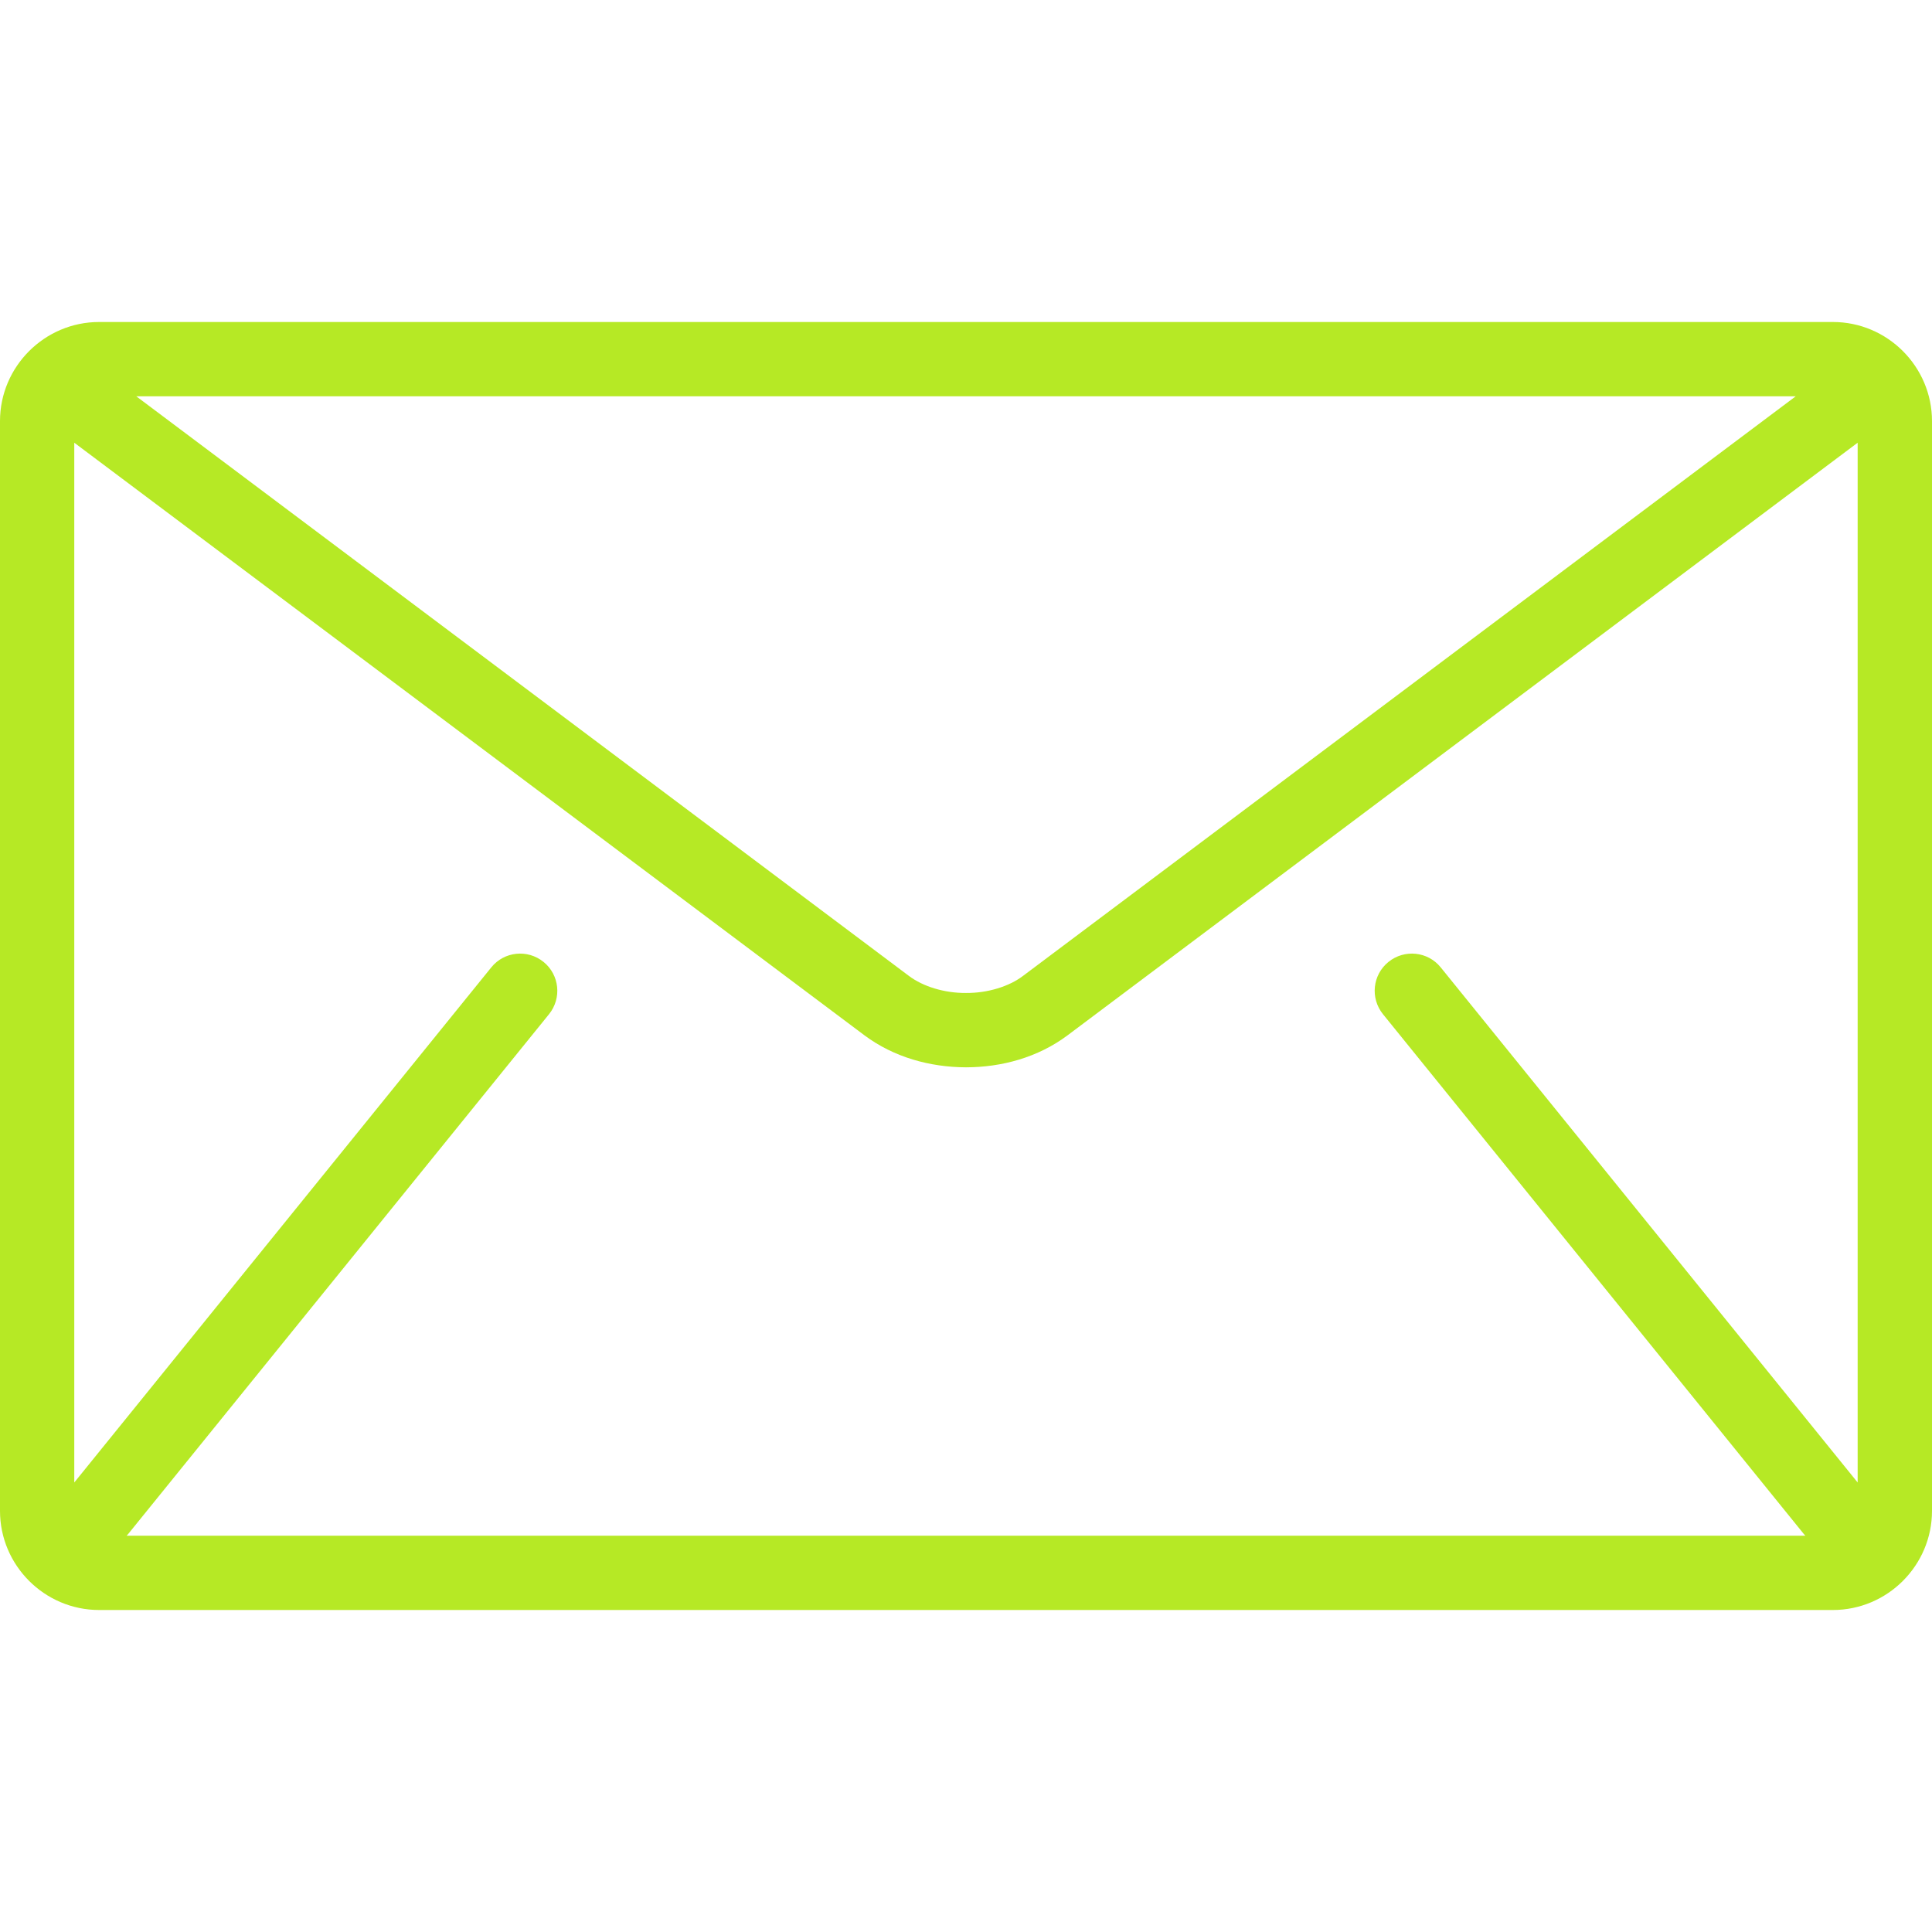 <svg width="27" height="27" viewBox="0 0 27 27" fill="none" xmlns="http://www.w3.org/2000/svg">
<g clip-path="url(#clip0)">
<path d="M25.615 4.5H1.385C0.623 4.5 0 5.123 0 5.885V21.115C0 21.877 0.623 22.5 1.385 22.5H25.615C26.377 22.5 27 21.877 27 21.115V5.885C27 5.123 26.377 4.5 25.615 4.5ZM25.096 5.538L14.296 13.639C14.102 13.786 13.804 13.879 13.5 13.877C13.196 13.879 12.898 13.786 12.703 13.639L1.904 5.538H25.096ZM19.327 14.173L25.212 21.442C25.218 21.45 25.225 21.455 25.231 21.462H1.769C1.775 21.455 1.782 21.45 1.788 21.442L7.673 14.173C7.853 13.95 7.819 13.623 7.596 13.443C7.373 13.262 7.046 13.296 6.866 13.519L1.038 20.718V6.187L12.081 14.469C12.496 14.778 13.001 14.914 13.5 14.916C13.998 14.915 14.504 14.779 14.919 14.469L25.961 6.187V20.718L20.134 13.519C19.954 13.296 19.627 13.262 19.404 13.443C19.181 13.623 19.147 13.95 19.327 14.173Z" fill="#B6E925"/>
</g>
<defs>
<clipPath id="clip0">
<rect width="27" height="27" fill="white"/>
</clipPath>
</defs>
</svg>
